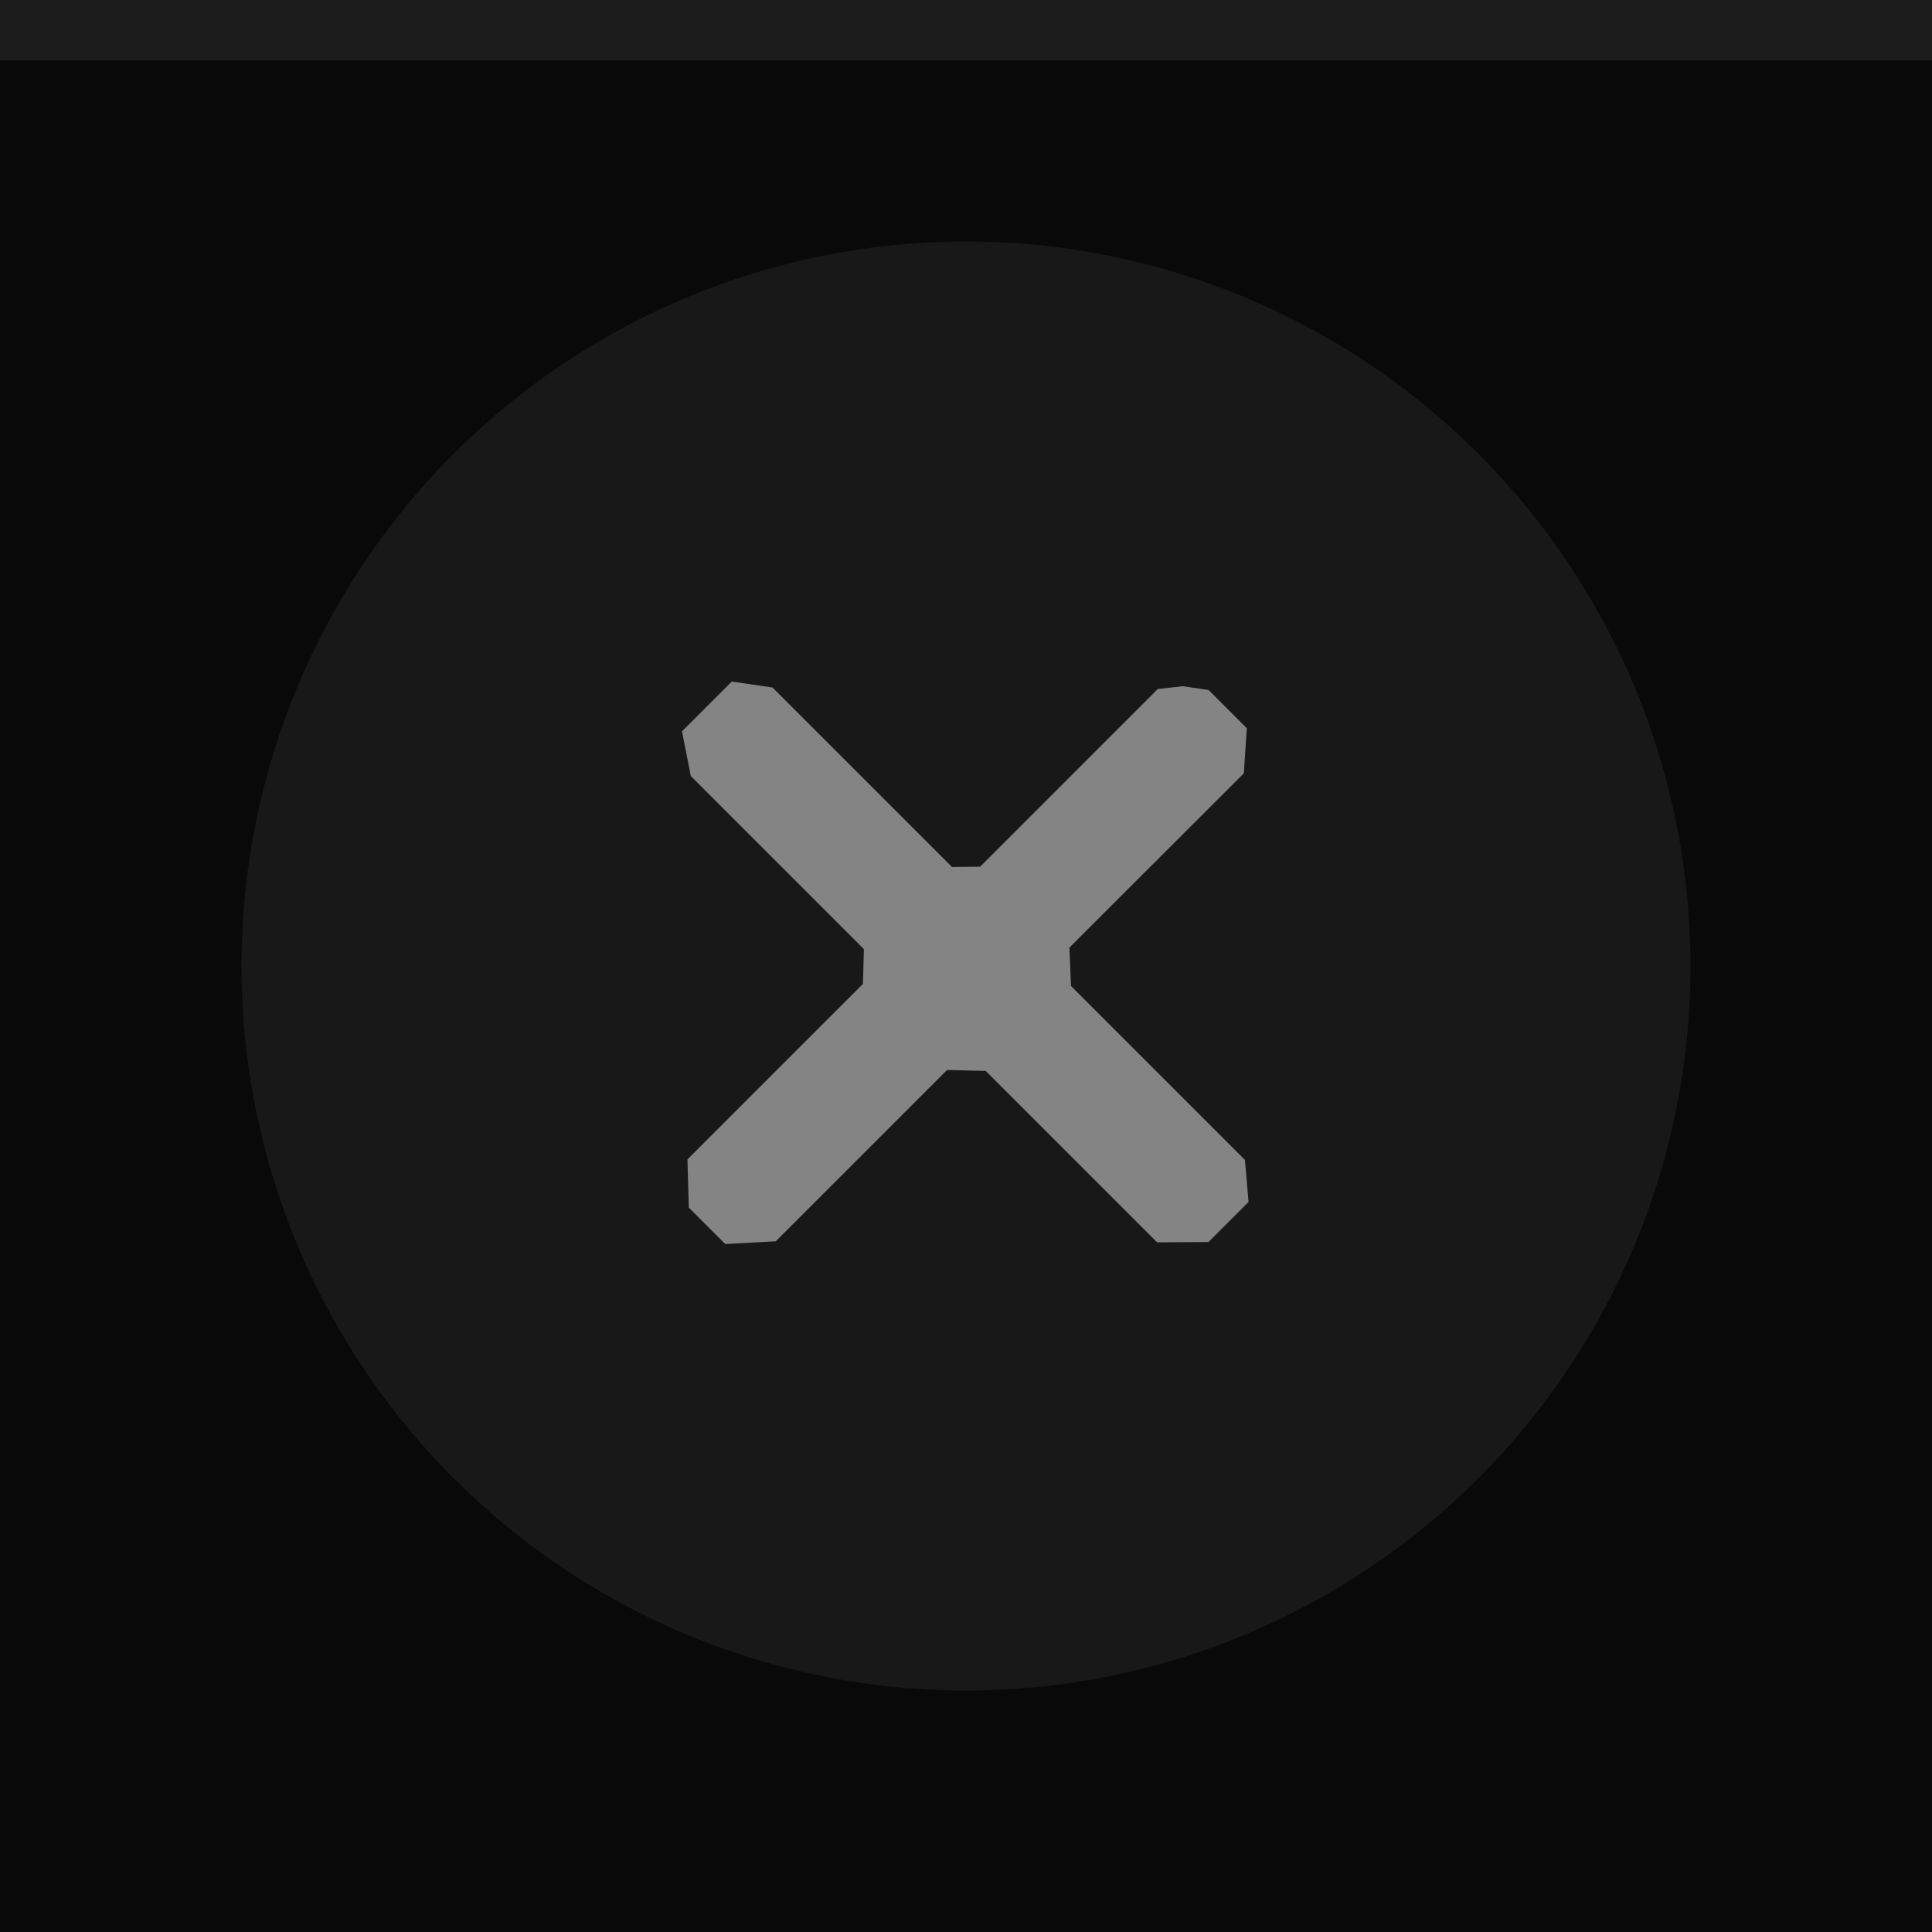 <?xml version="1.0" encoding="UTF-8" standalone="no"?>
<svg
   width="32"
   height="32"
   viewBox="0 0 32 32"
   version="1.1"
   id="svg12"
   sodipodi:docname="close-prelight.svg"
   inkscape:version="1.1.2 (0a00cf5339, 2022-02-04)"
   xmlns:inkscape="http://www.inkscape.org/namespaces/inkscape"
   xmlns:sodipodi="http://sodipodi.sourceforge.net/DTD/sodipodi-0.dtd"
   xmlns="http://www.w3.org/2000/svg"
   xmlns:svg="http://www.w3.org/2000/svg">
  <defs
     id="defs16" />
  <sodipodi:namedview
     id="namedview14"
     pagecolor="#ffffff"
     bordercolor="#666666"
     borderopacity="1.0"
     inkscape:pageshadow="2"
     inkscape:pageopacity="0.0"
     inkscape:pagecheckerboard="0"
     showgrid="false"
     inkscape:zoom="48.5625"
     inkscape:cx="16.010296"
     inkscape:cy="16.010296"
     inkscape:window-width="1920"
     inkscape:window-height="1051"
     inkscape:window-x="0"
     inkscape:window-y="29"
     inkscape:window-maximized="1"
     inkscape:current-layer="g10" />
  <rect
     width="32"
     height="32"
     fill="#09090a"
     id="rect2" />
  <rect
     width="32"
     height="1"
     fill="#cccccc"
     fill-opacity=".1"
     id="rect4" />
  <g
     fill="#cccccc"
     id="g10">
    <circle
       cx="16"
       cy="16"
       r="12"
       opacity=".08"
       id="circle6" />
    <path
       d="m 20.602,12.808 0.049,-0.746 -0.634,-0.634 -0.428,-0.062 -0.412,0.046 -2.943,2.943 v 0 l -0.466,0.005 -2.973,-2.973 -0.675,-0.098 v 0 l -0.824,0.824 v 0 l 0.146,0.741 2.867,2.867 -0.016,0.576 v 0 l -2.907,2.907 0.023,0.798 v 0 l 0.603,0.603 0.837,-0.045 v 0 l 2.838,-2.838 v 0 l 0.639,0.016 2.839,2.839 0.851,-0.005 v 0 l 0.664,-0.664 v 0 l -0.06,-0.696 -2.881,-2.881 v 0 l -0.026,-0.636 z"
       opacity="0.6"
       id="path8"
       sodipodi:nodetypes="cccccccccccccccccccccccccccccccccccc" />
  </g>
</svg>
